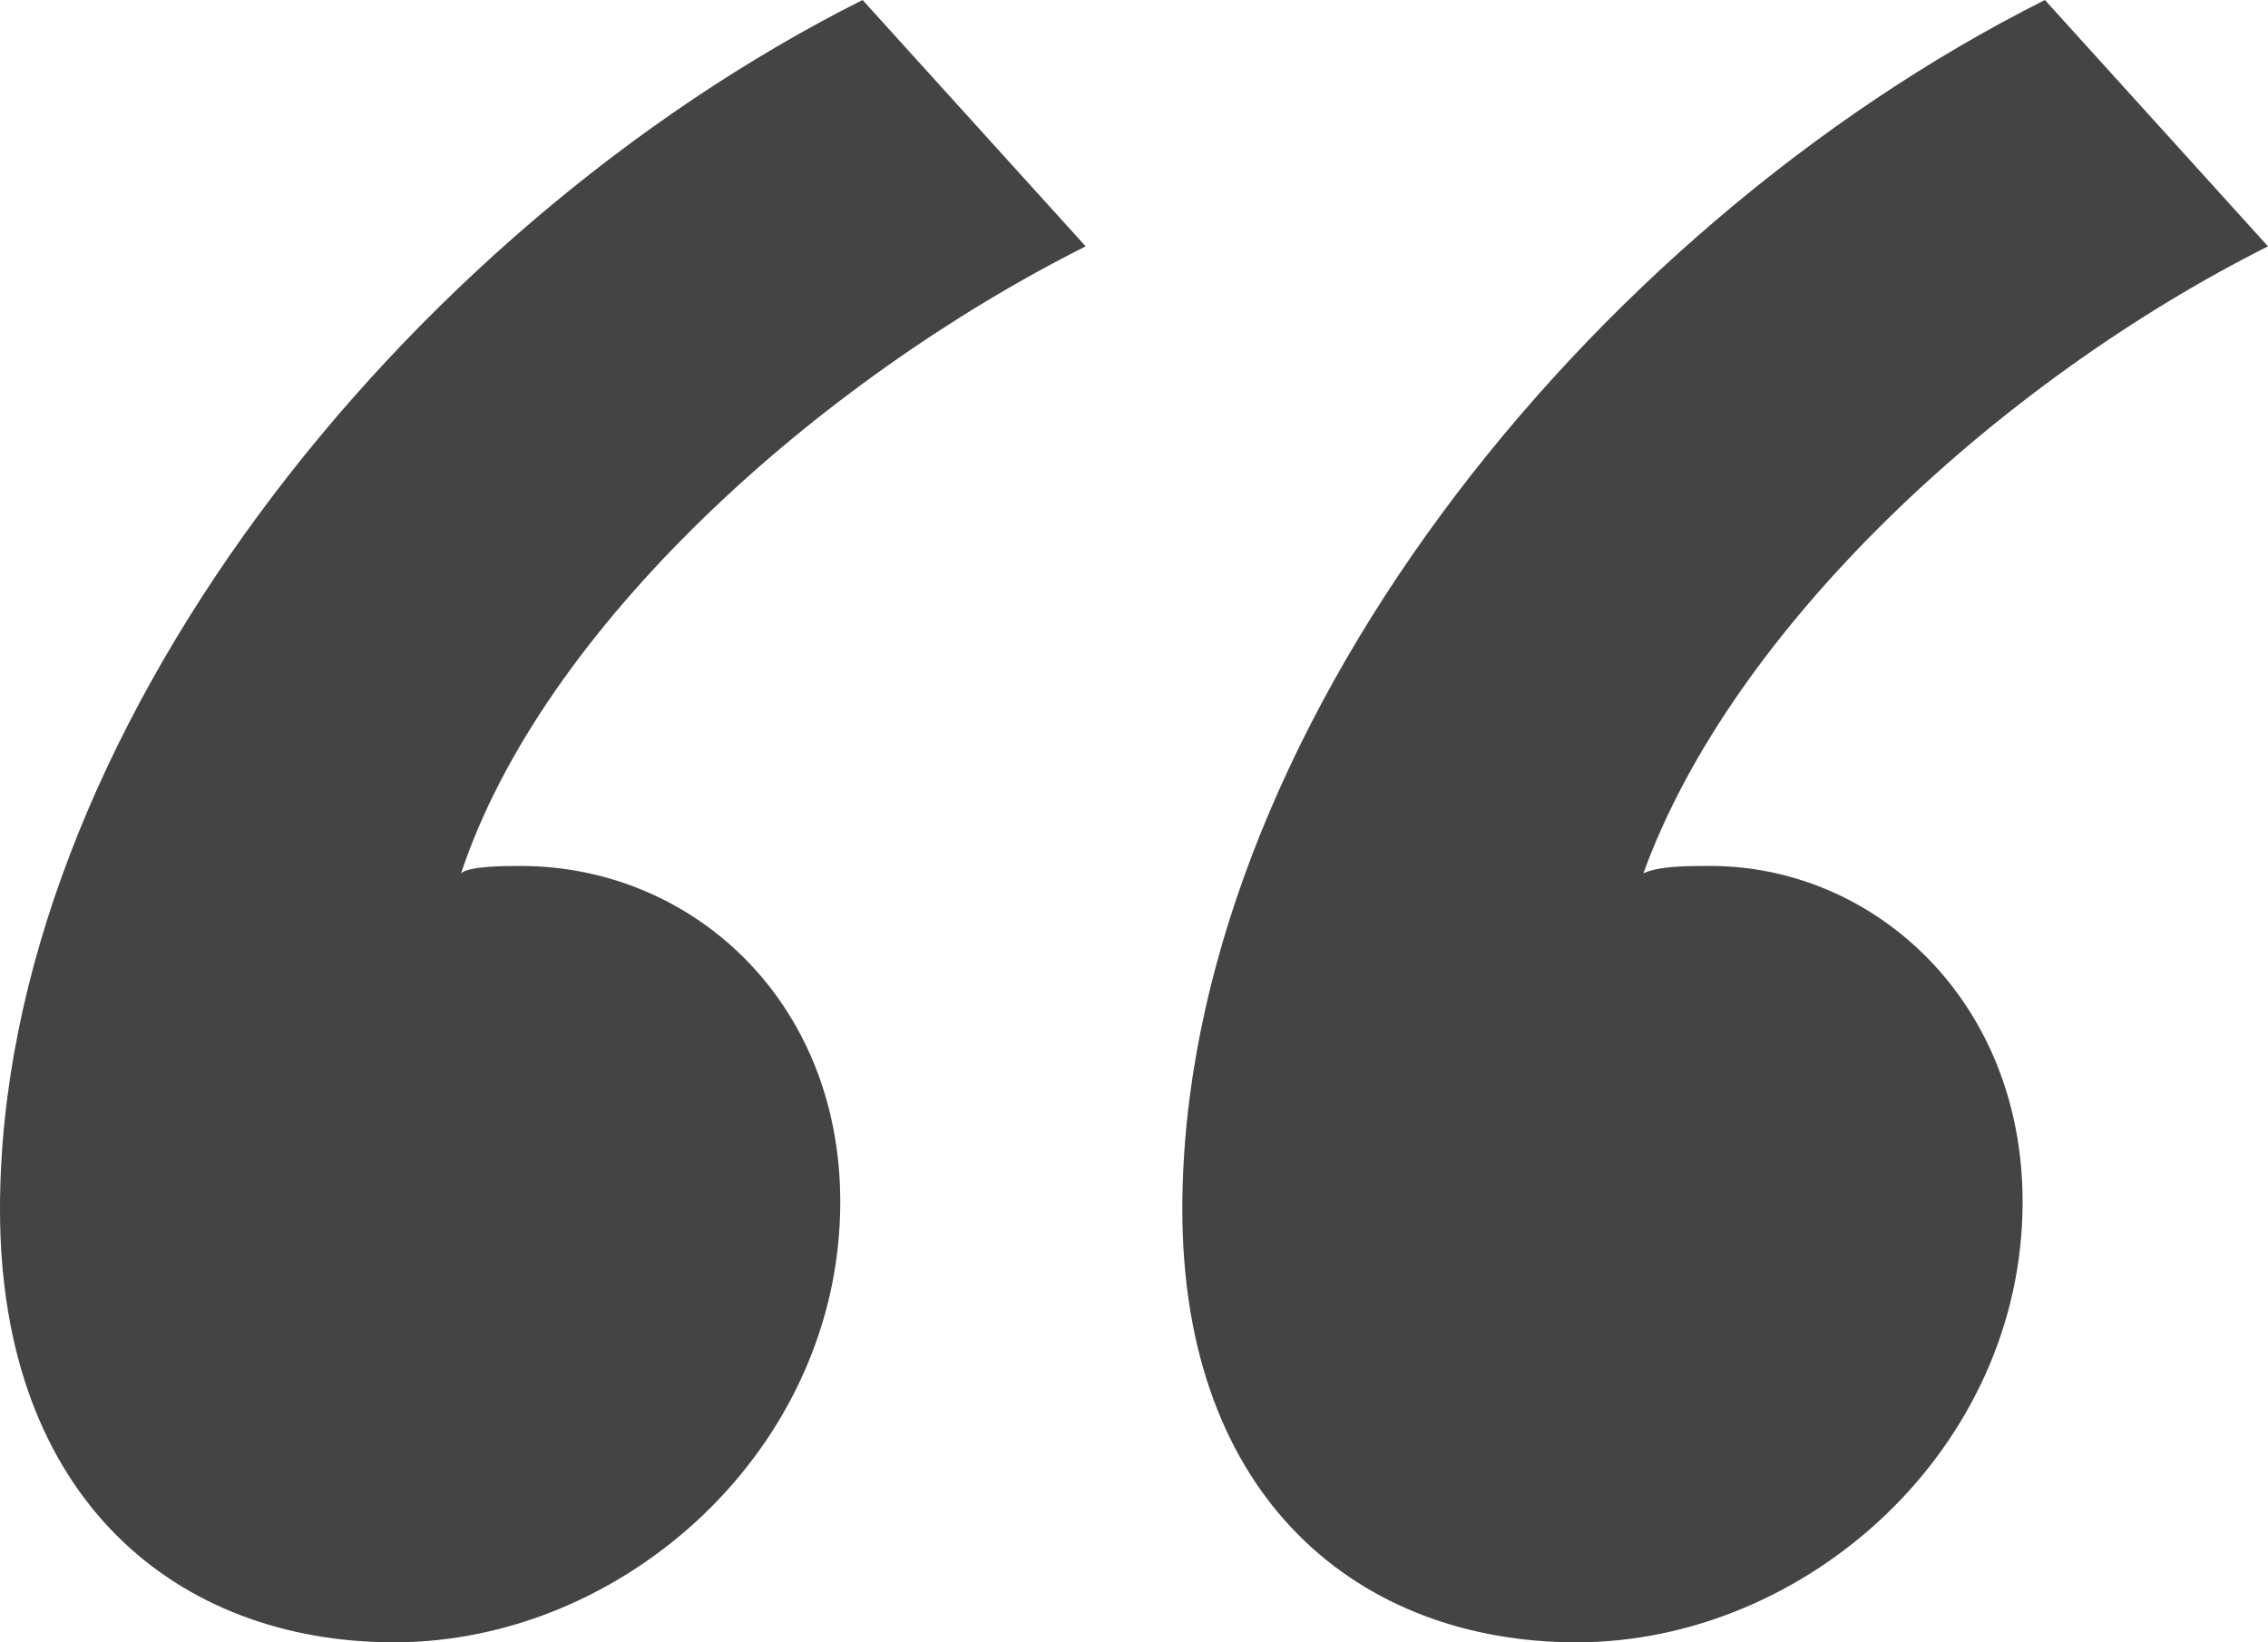 <svg width="116" height="84" viewBox="0 0 116 84" fill="none" xmlns="http://www.w3.org/2000/svg">
<path d="M60.472 61.855C60.472 76.746 69.6 84 80.629 84C92.42 84 103.449 74.073 103.449 61.473C103.449 51.164 95.843 44.291 87.475 44.291C86.334 44.291 84.813 44.291 84.052 44.673C88.616 32.073 102.308 19.473 116 12.6L104.59 0C81.01 11.836 60.472 37.8 60.472 61.855ZM0 61.855C0 76.746 9.128 84 20.157 84C31.948 84 42.977 74.073 42.977 61.473C42.977 51.164 35.37 44.291 26.623 44.291C25.862 44.291 23.961 44.291 23.58 44.673C27.764 32.073 41.836 19.473 55.528 12.6L44.118 0C20.538 11.836 0 37.8 0 61.855Z" fill="#444444"/>
</svg>
